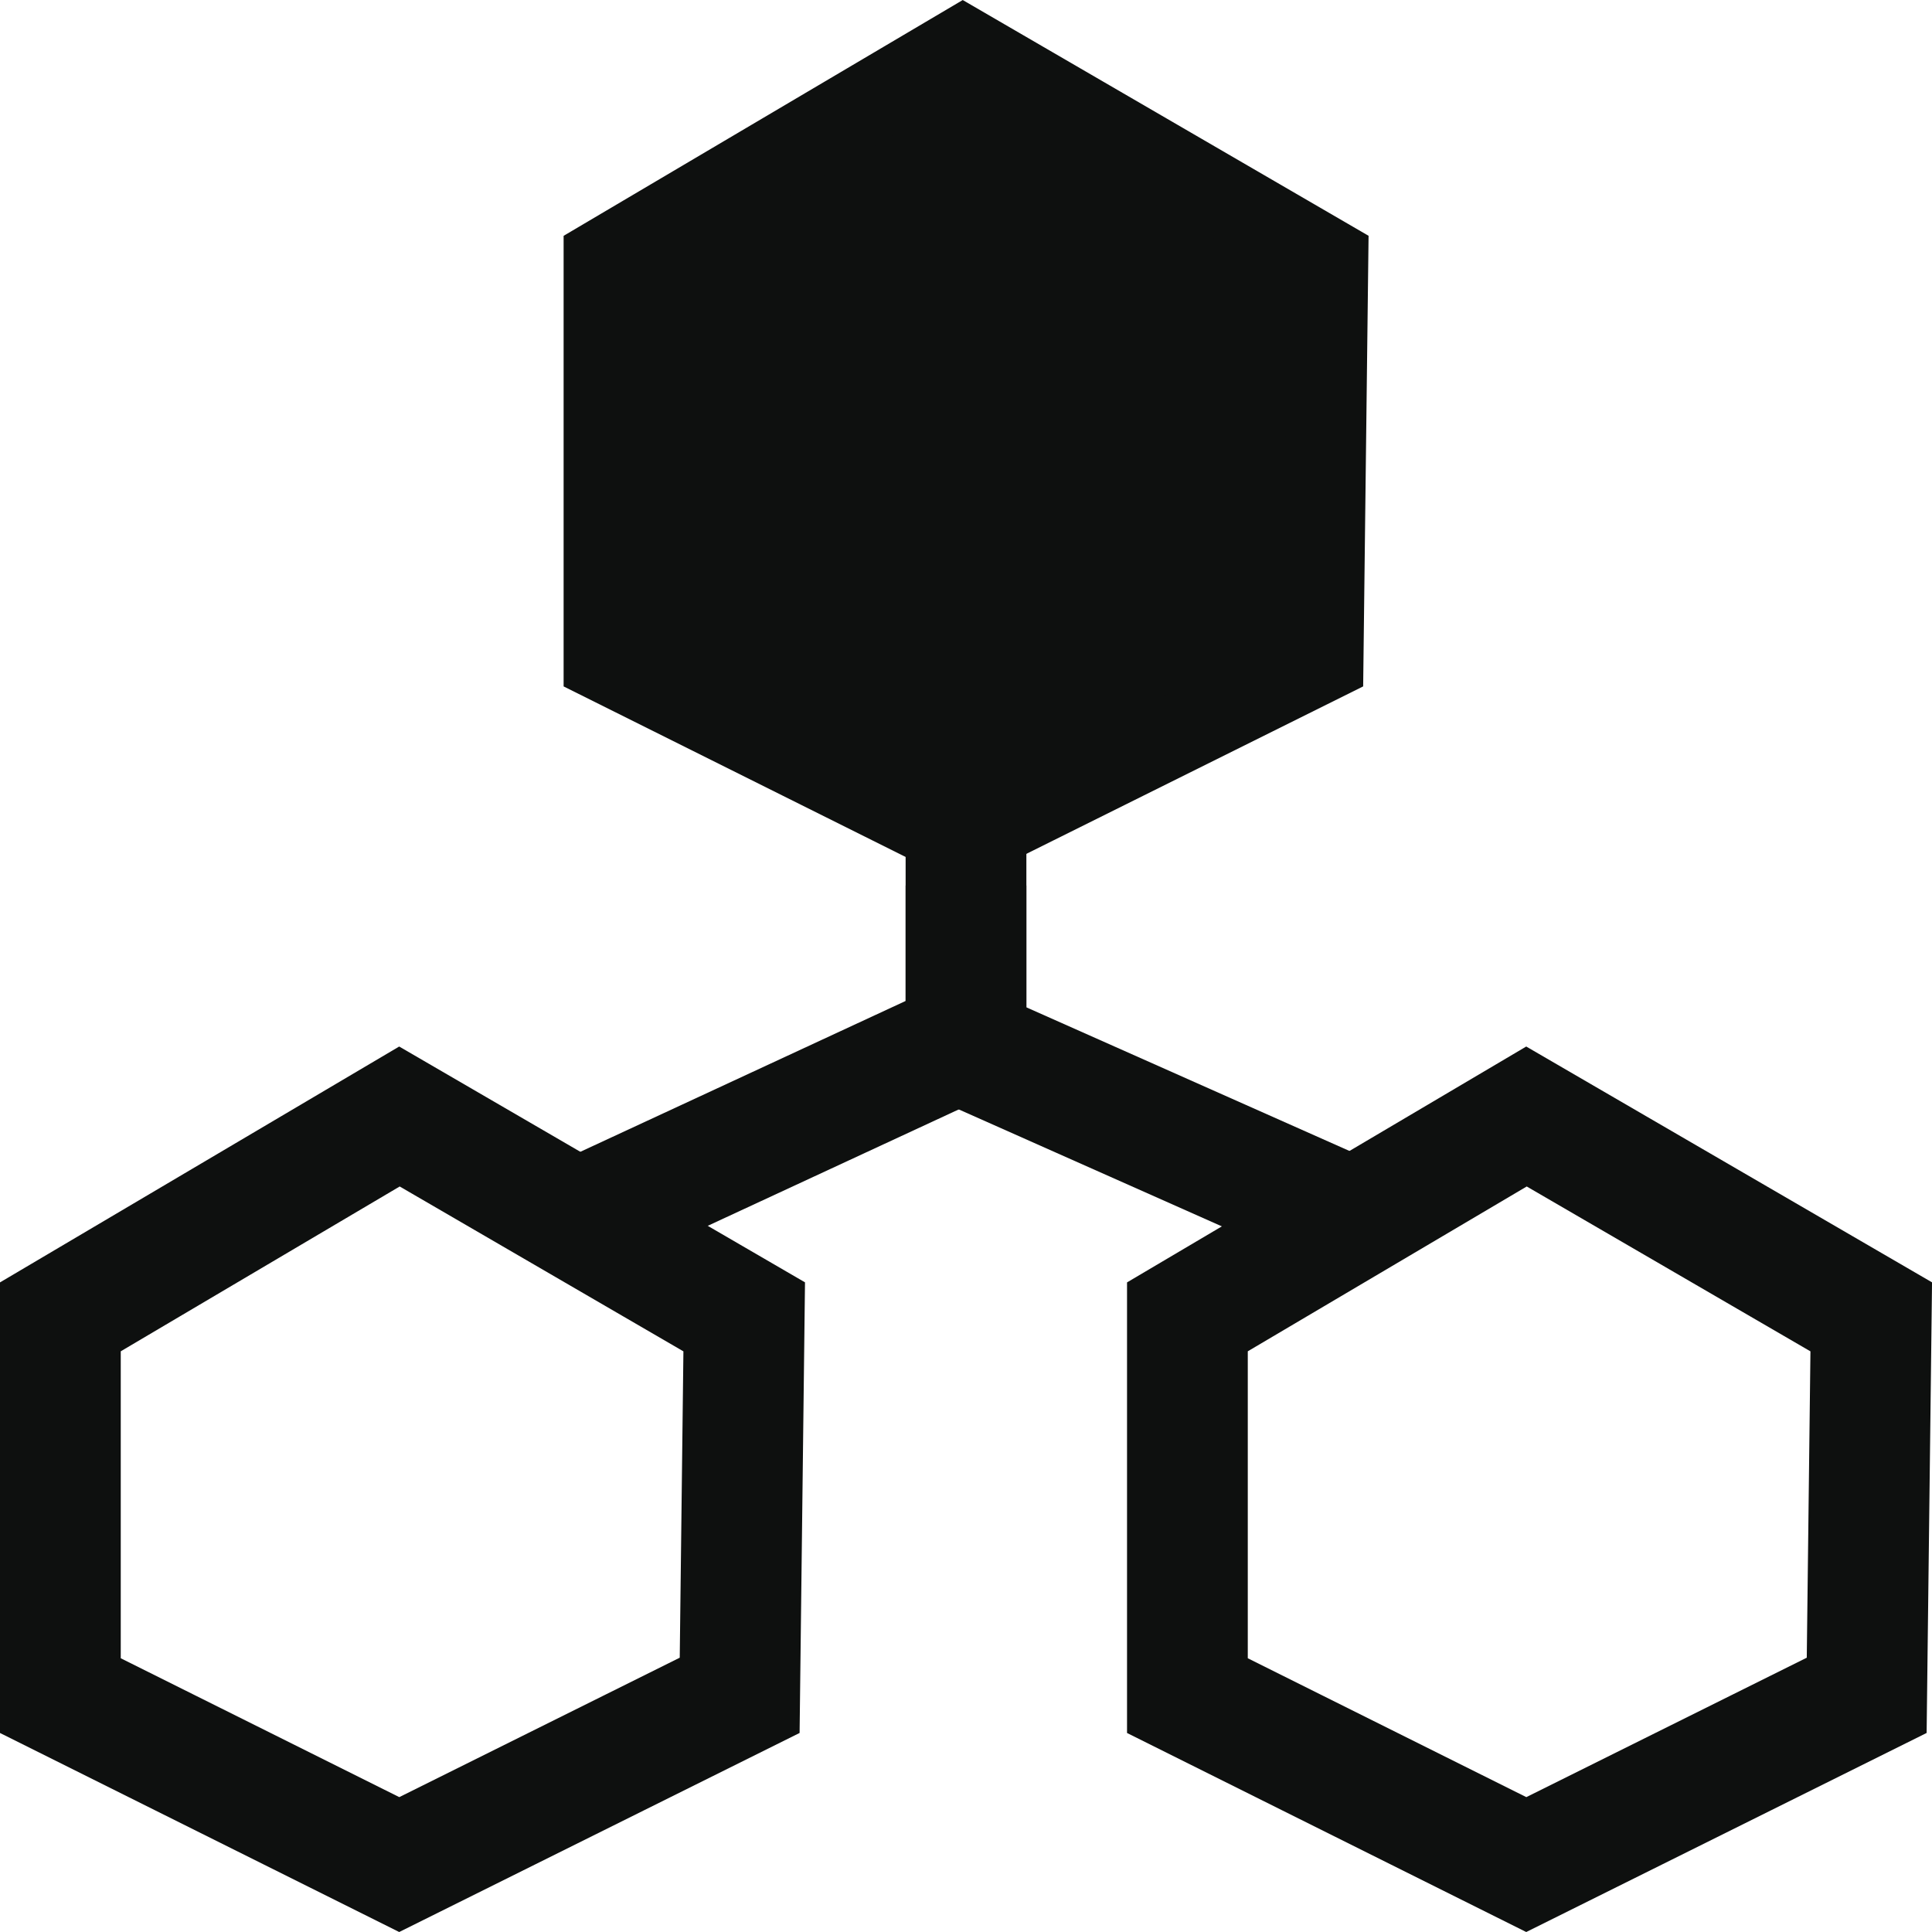 <svg width="20" height="20" viewBox="0 0 20 20" fill="none" xmlns="http://www.w3.org/2000/svg">
<g clip-path="url(#clip0_4504_5881)">
<path d="M9.968 0.483L13.748 2.679L13.698 6.846L9.967 8.701L6.251 6.848V2.679L9.968 0.483Z" fill="#0E100F" stroke="#0E100F" stroke-width="0.833"/>
<path d="M4.135 11.558L7.704 13.632L7.657 17.55L4.133 19.302L0.625 17.553V13.632L4.135 11.558Z" stroke="#0E100F" stroke-width="1.25"/>
<path d="M15.802 11.558L19.371 13.632L19.324 17.55L15.8 19.302L12.292 17.553V13.632L15.802 11.558Z" stroke="#0E100F" stroke-width="1.25"/>
<path d="M10 8.541V10.834L13.75 12.501" stroke="#0E100F" stroke-width="1.25"/>
<path d="M10 9.167V10.761L6.25 12.5" stroke="#0E100F" stroke-width="1.25"/>
</g>
<defs>
<clipPath id="clip0_4504_5881">
<rect width="20" height="20" fill="white"/>
</clipPath>
</defs>
</svg>
